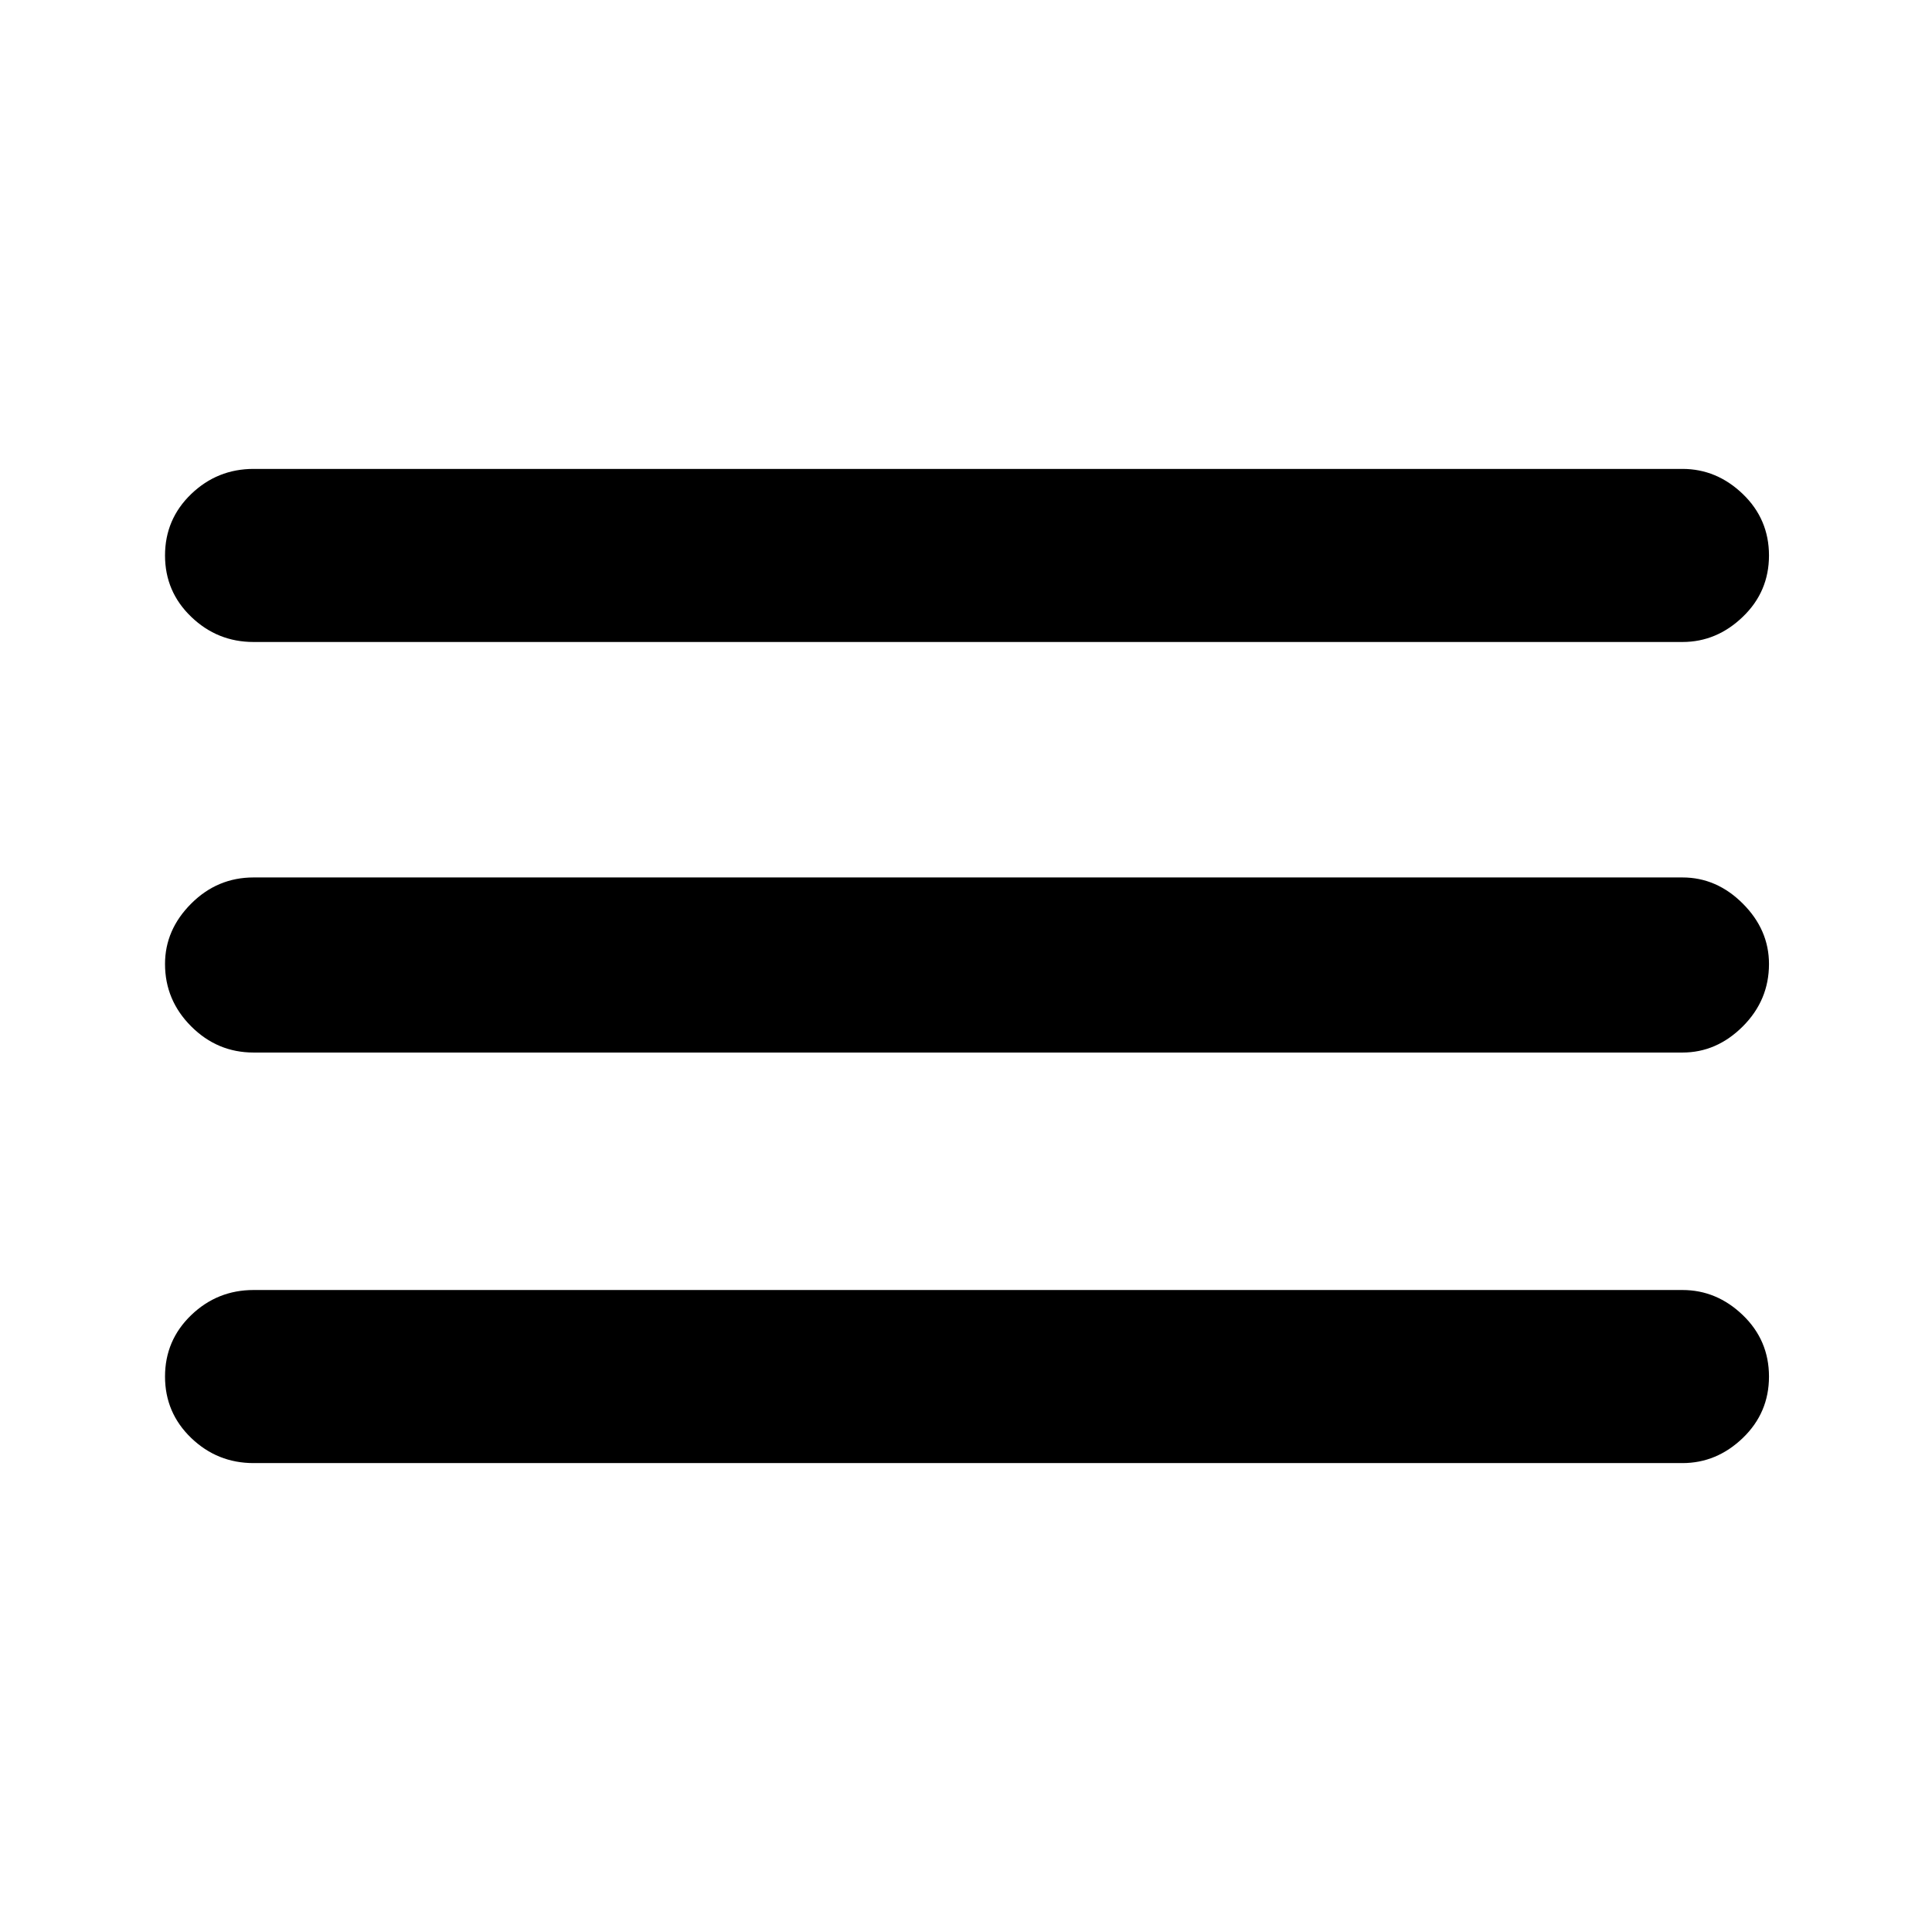 <svg xmlns="http://www.w3.org/2000/svg" height="24" width="24"><path d="M3.15 18.175q-.45 0-.775-.312-.325-.313-.325-.763t.325-.763q.325-.312.775-.312H20.9q.425 0 .75.312.325.313.325.763t-.325.763q-.325.312-.75.312Zm0-5.1q-.45 0-.775-.325t-.325-.775q0-.425.325-.75t.775-.325H20.9q.425 0 .75.325t.325.75q0 .45-.325.775t-.75.325Zm0-5.1q-.45 0-.775-.313Q2.05 7.35 2.05 6.9t.325-.763q.325-.312.775-.312H20.9q.425 0 .75.312.325.313.325.763t-.325.762q-.325.313-.75.313Z"/></svg>